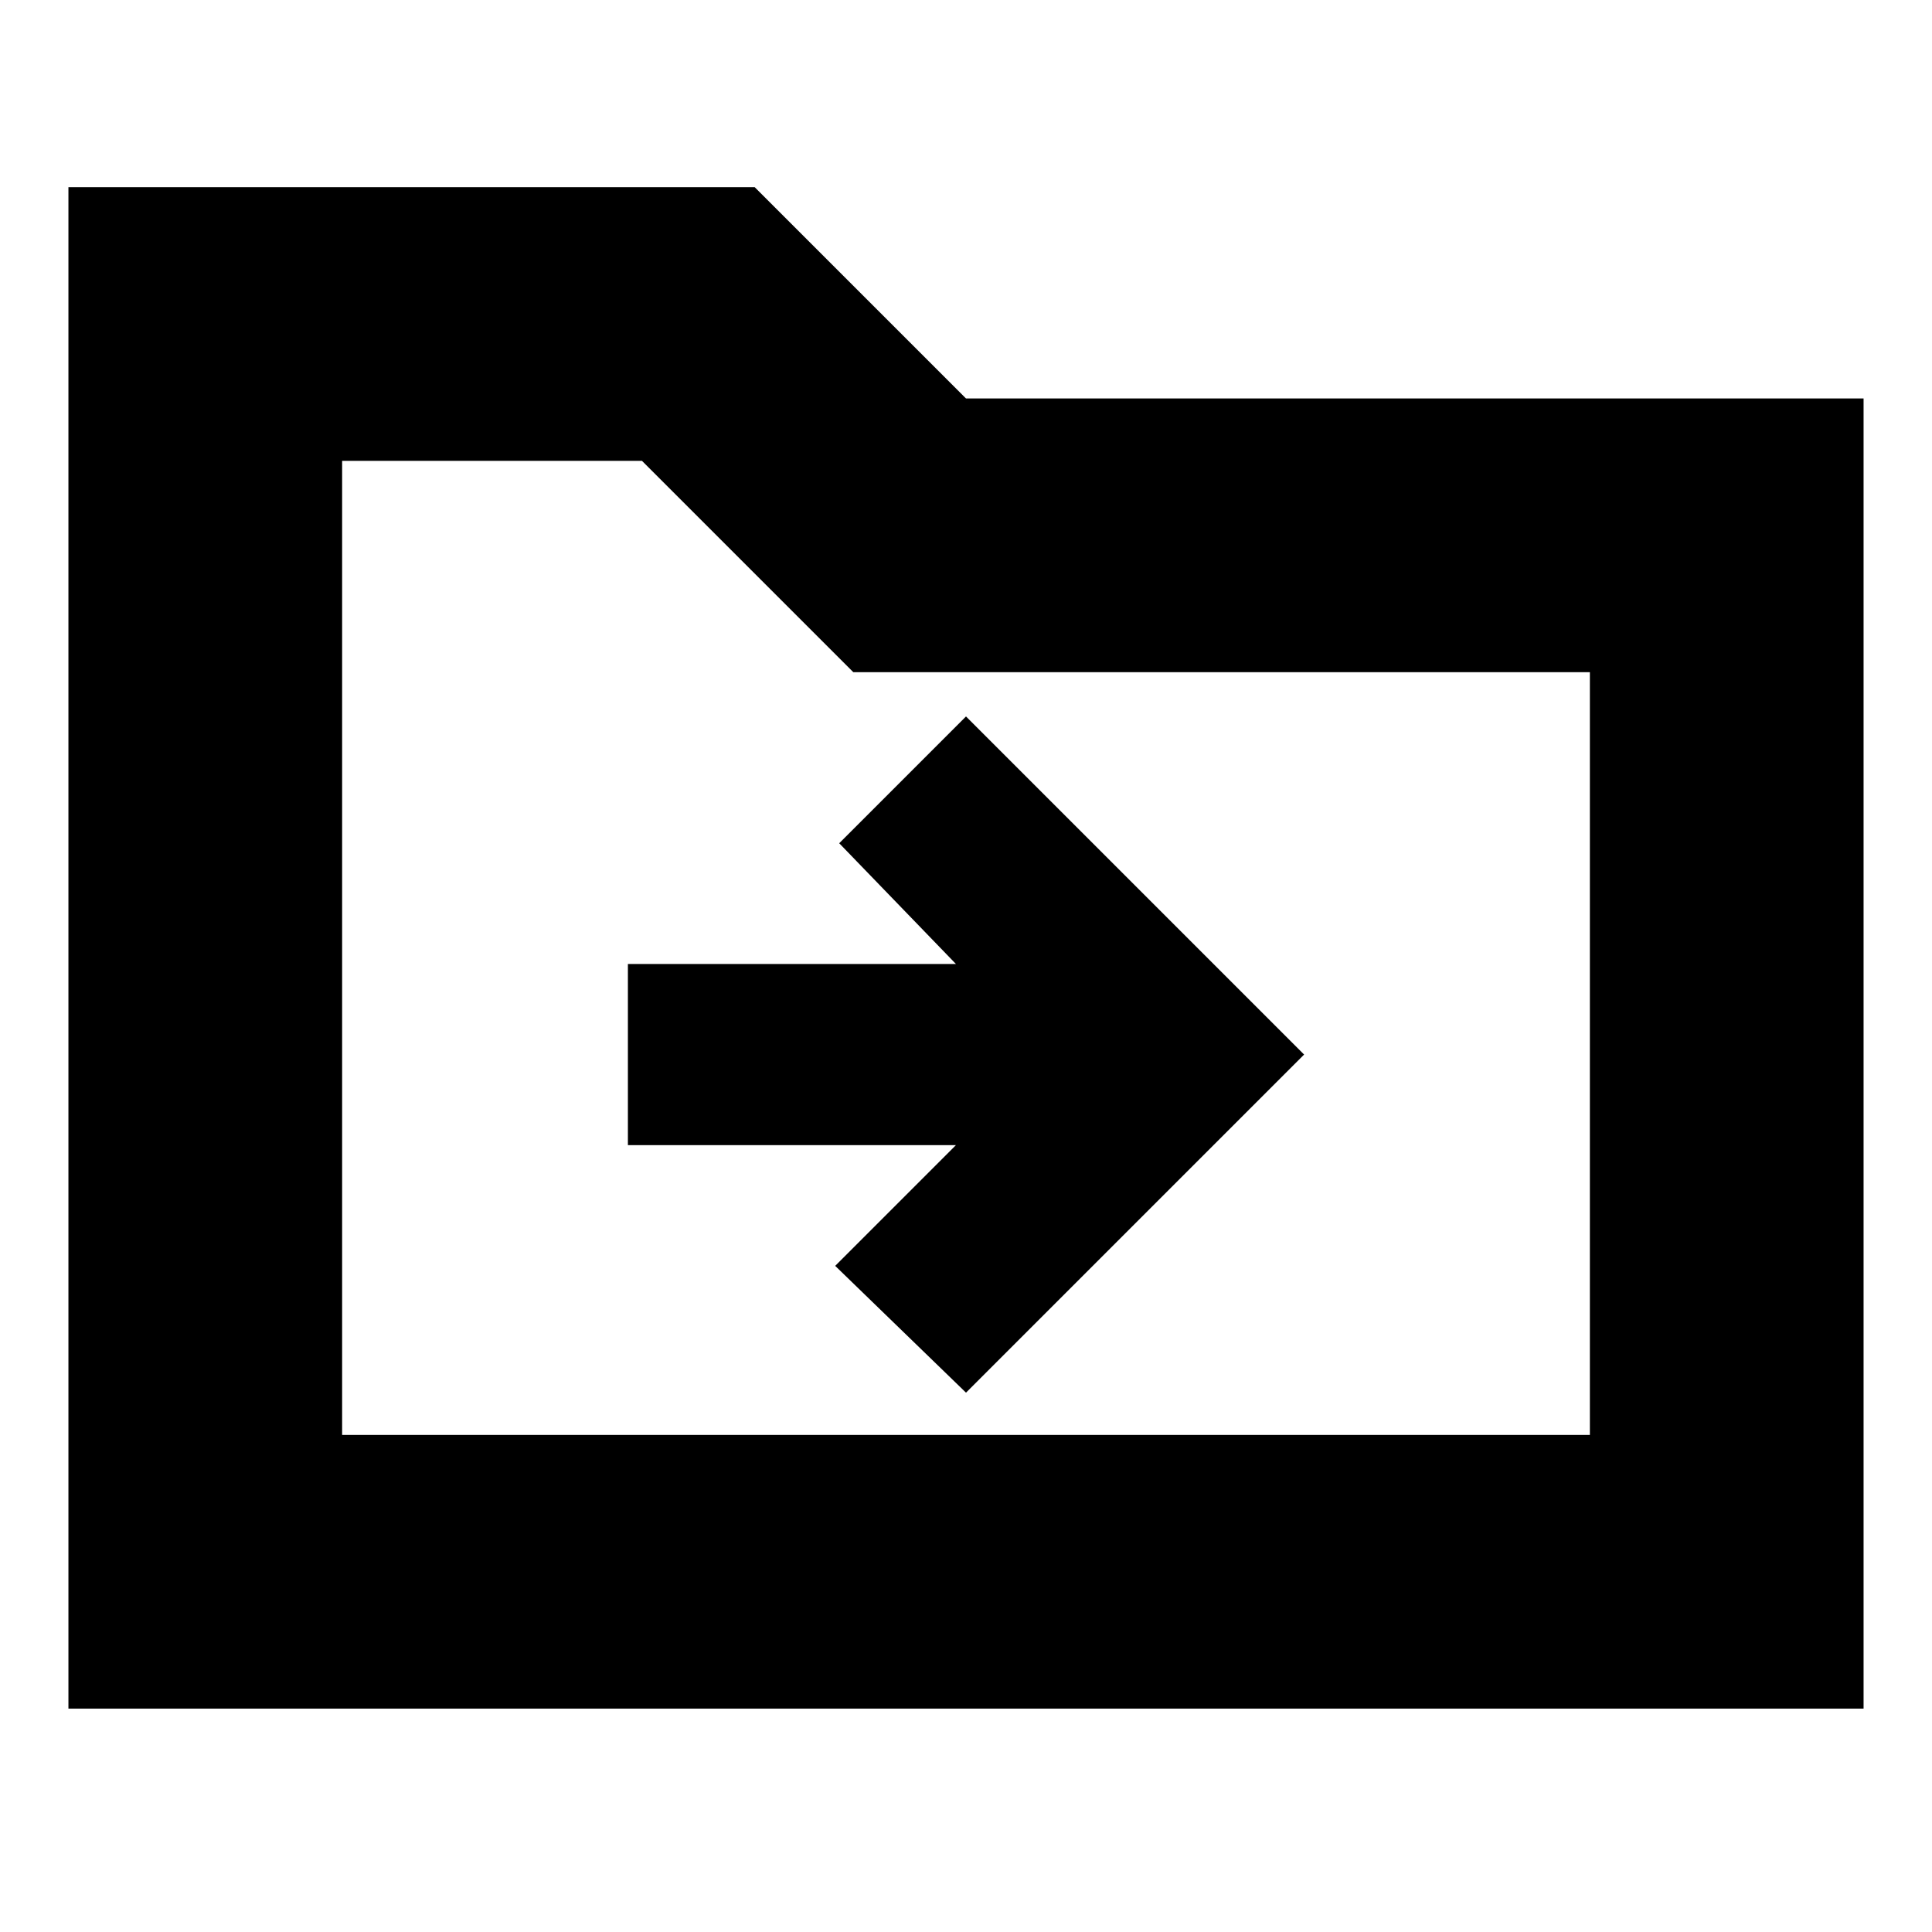 <svg xmlns="http://www.w3.org/2000/svg" height="24" width="24"><path d="m12 17.3 4.2-4.2L12 8.9l-1.575 1.575 1.45 1.5H7.8v2.25h4.075l-1.5 1.5ZM.85 21.225v-18.9h8.525L12 4.95h11.15v16.275Zm3.4-3.4h15.5V8.35H10.6L7.975 5.725H4.25Zm0 0v-12.1V8.35Z"/></svg>